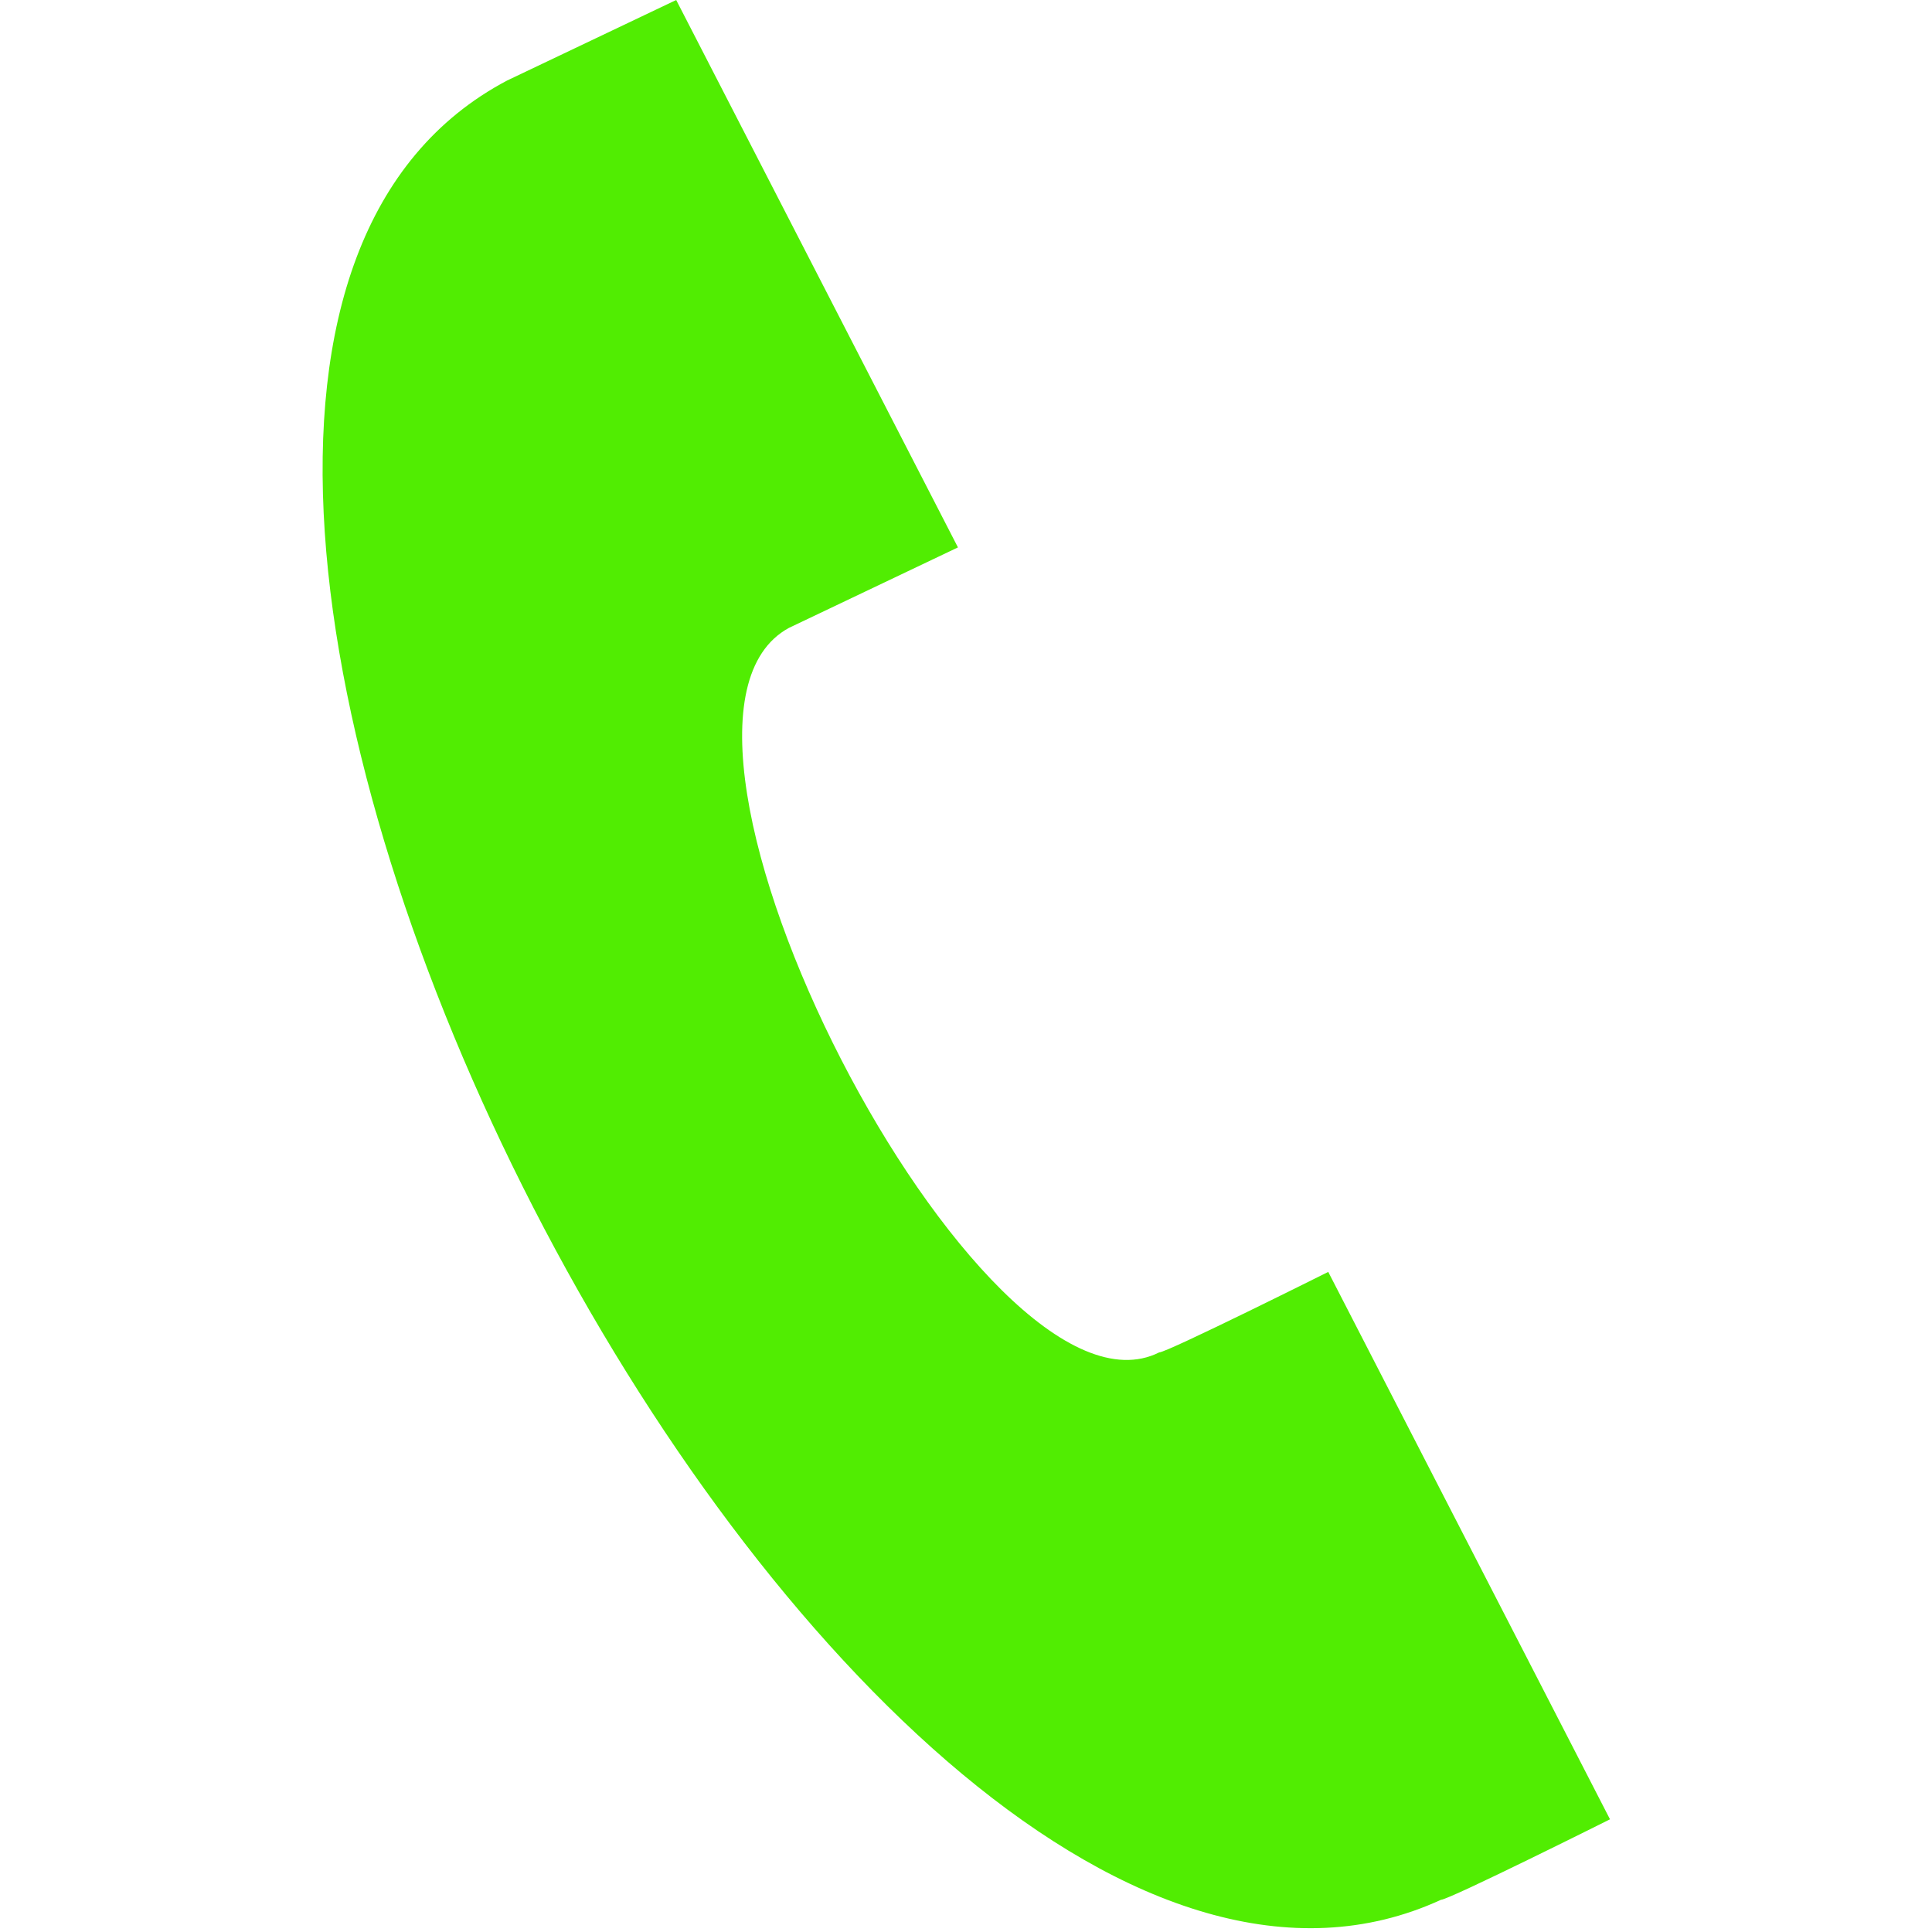 <svg enable-background="new 0 0 24 24" viewBox="0 0 24 24" xmlns="http://www.w3.org/2000/svg"><path d="m20 22.6-3.5-6.8s-2 1-2.1 1c-2.2 1.1-6.8-7.8-4.6-9l2.1-1-3.5-6.8-2.1 1c-7.2 3.8 4.2 26 11.6 22.6.1 0 2.1-1 2.1-1z" fill="#51ed02"/></svg>